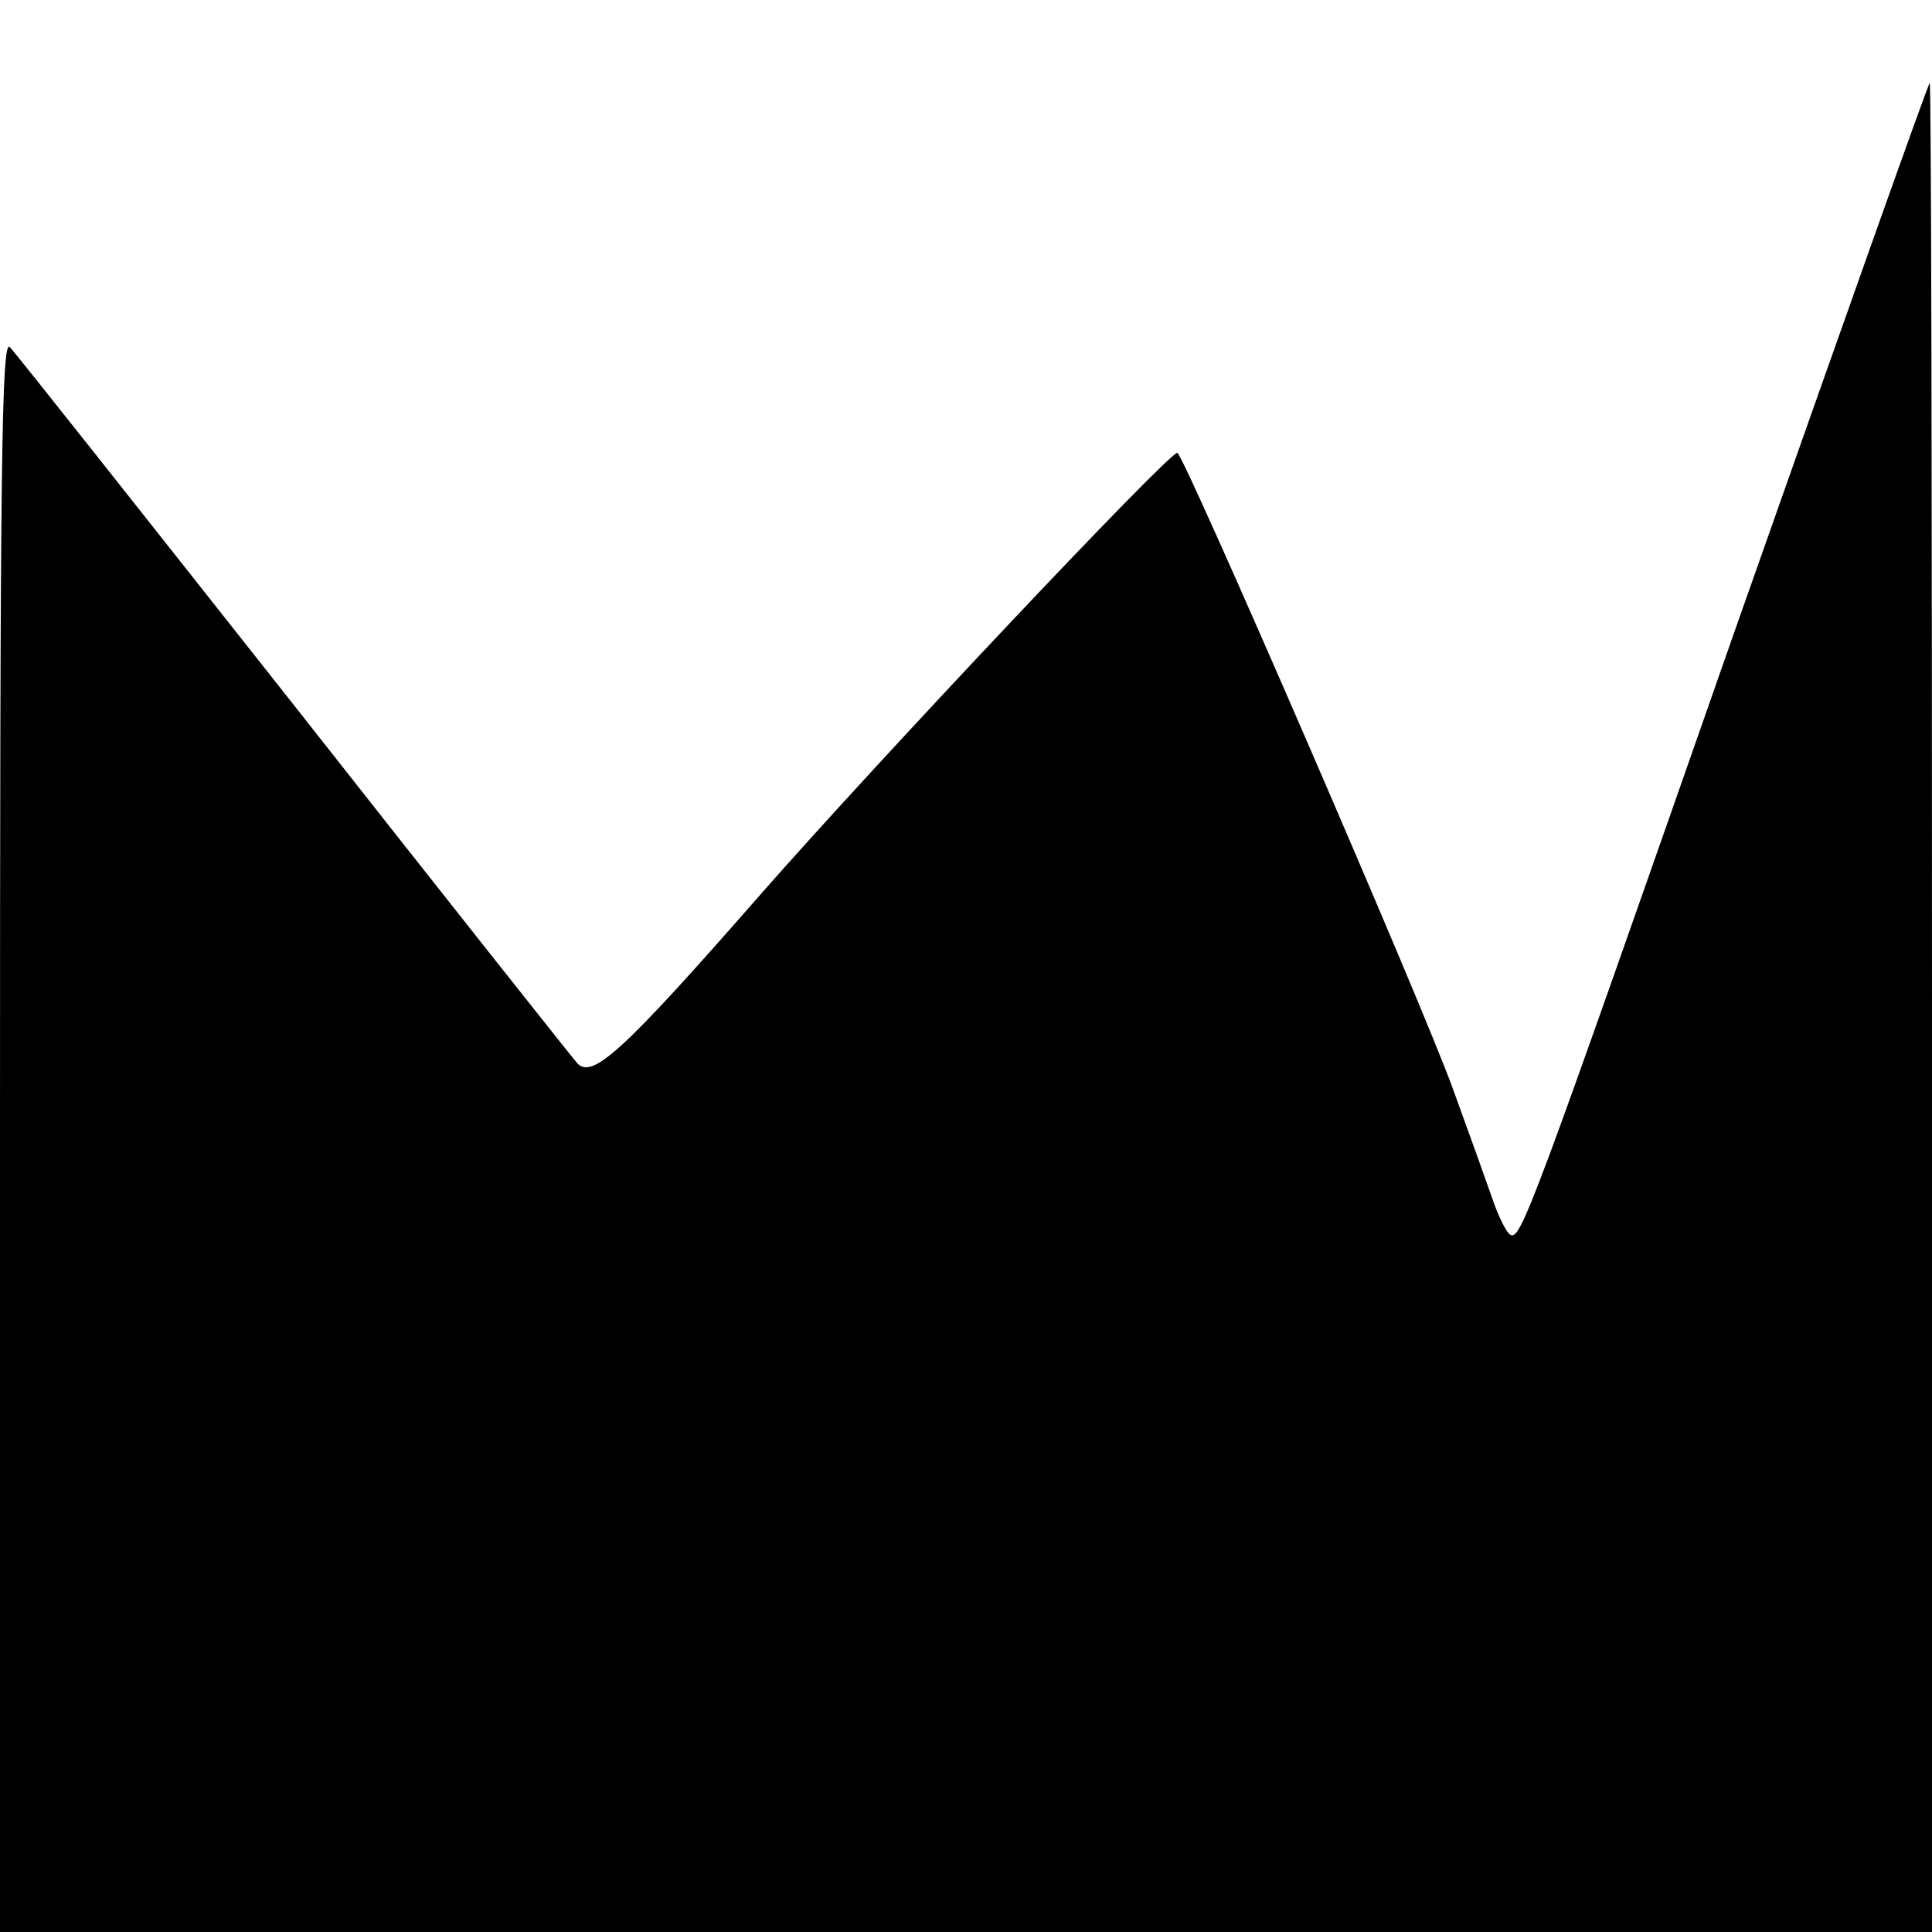 <?xml version="1.0" standalone="no"?>
<!DOCTYPE svg PUBLIC "-//W3C//DTD SVG 20010904//EN"
 "http://www.w3.org/TR/2001/REC-SVG-20010904/DTD/svg10.dtd">
<svg version="1.0" xmlns="http://www.w3.org/2000/svg"
 width="100%" height="100%" viewBox="0 0 256 256"
 preserveAspectRatio="xMidYMid meet">
<g transform="translate(0,256) scale(0.1,-0.1)"
fill="#000000" stroke="none">
<path d="M2300 1728 c-273 -780 -285 -812 -299 -804 -5 3 -16 25 -24 49 -8 23
-31 87 -51 142 -40 112 -358 845 -366 845 -12 0 -396 -407 -553 -586 -182
-208 -222 -244 -242 -223 -7 8 -176 221 -375 474 -200 253 -369 467 -377 475
-11 12 -13 -158 -13 -1043 l0 -1057 1280 0 1280 0 0 1225 c0 674 -1 1225 -3
1225 -2 0 -117 -325 -257 -722z"/>
</g>
</svg>
